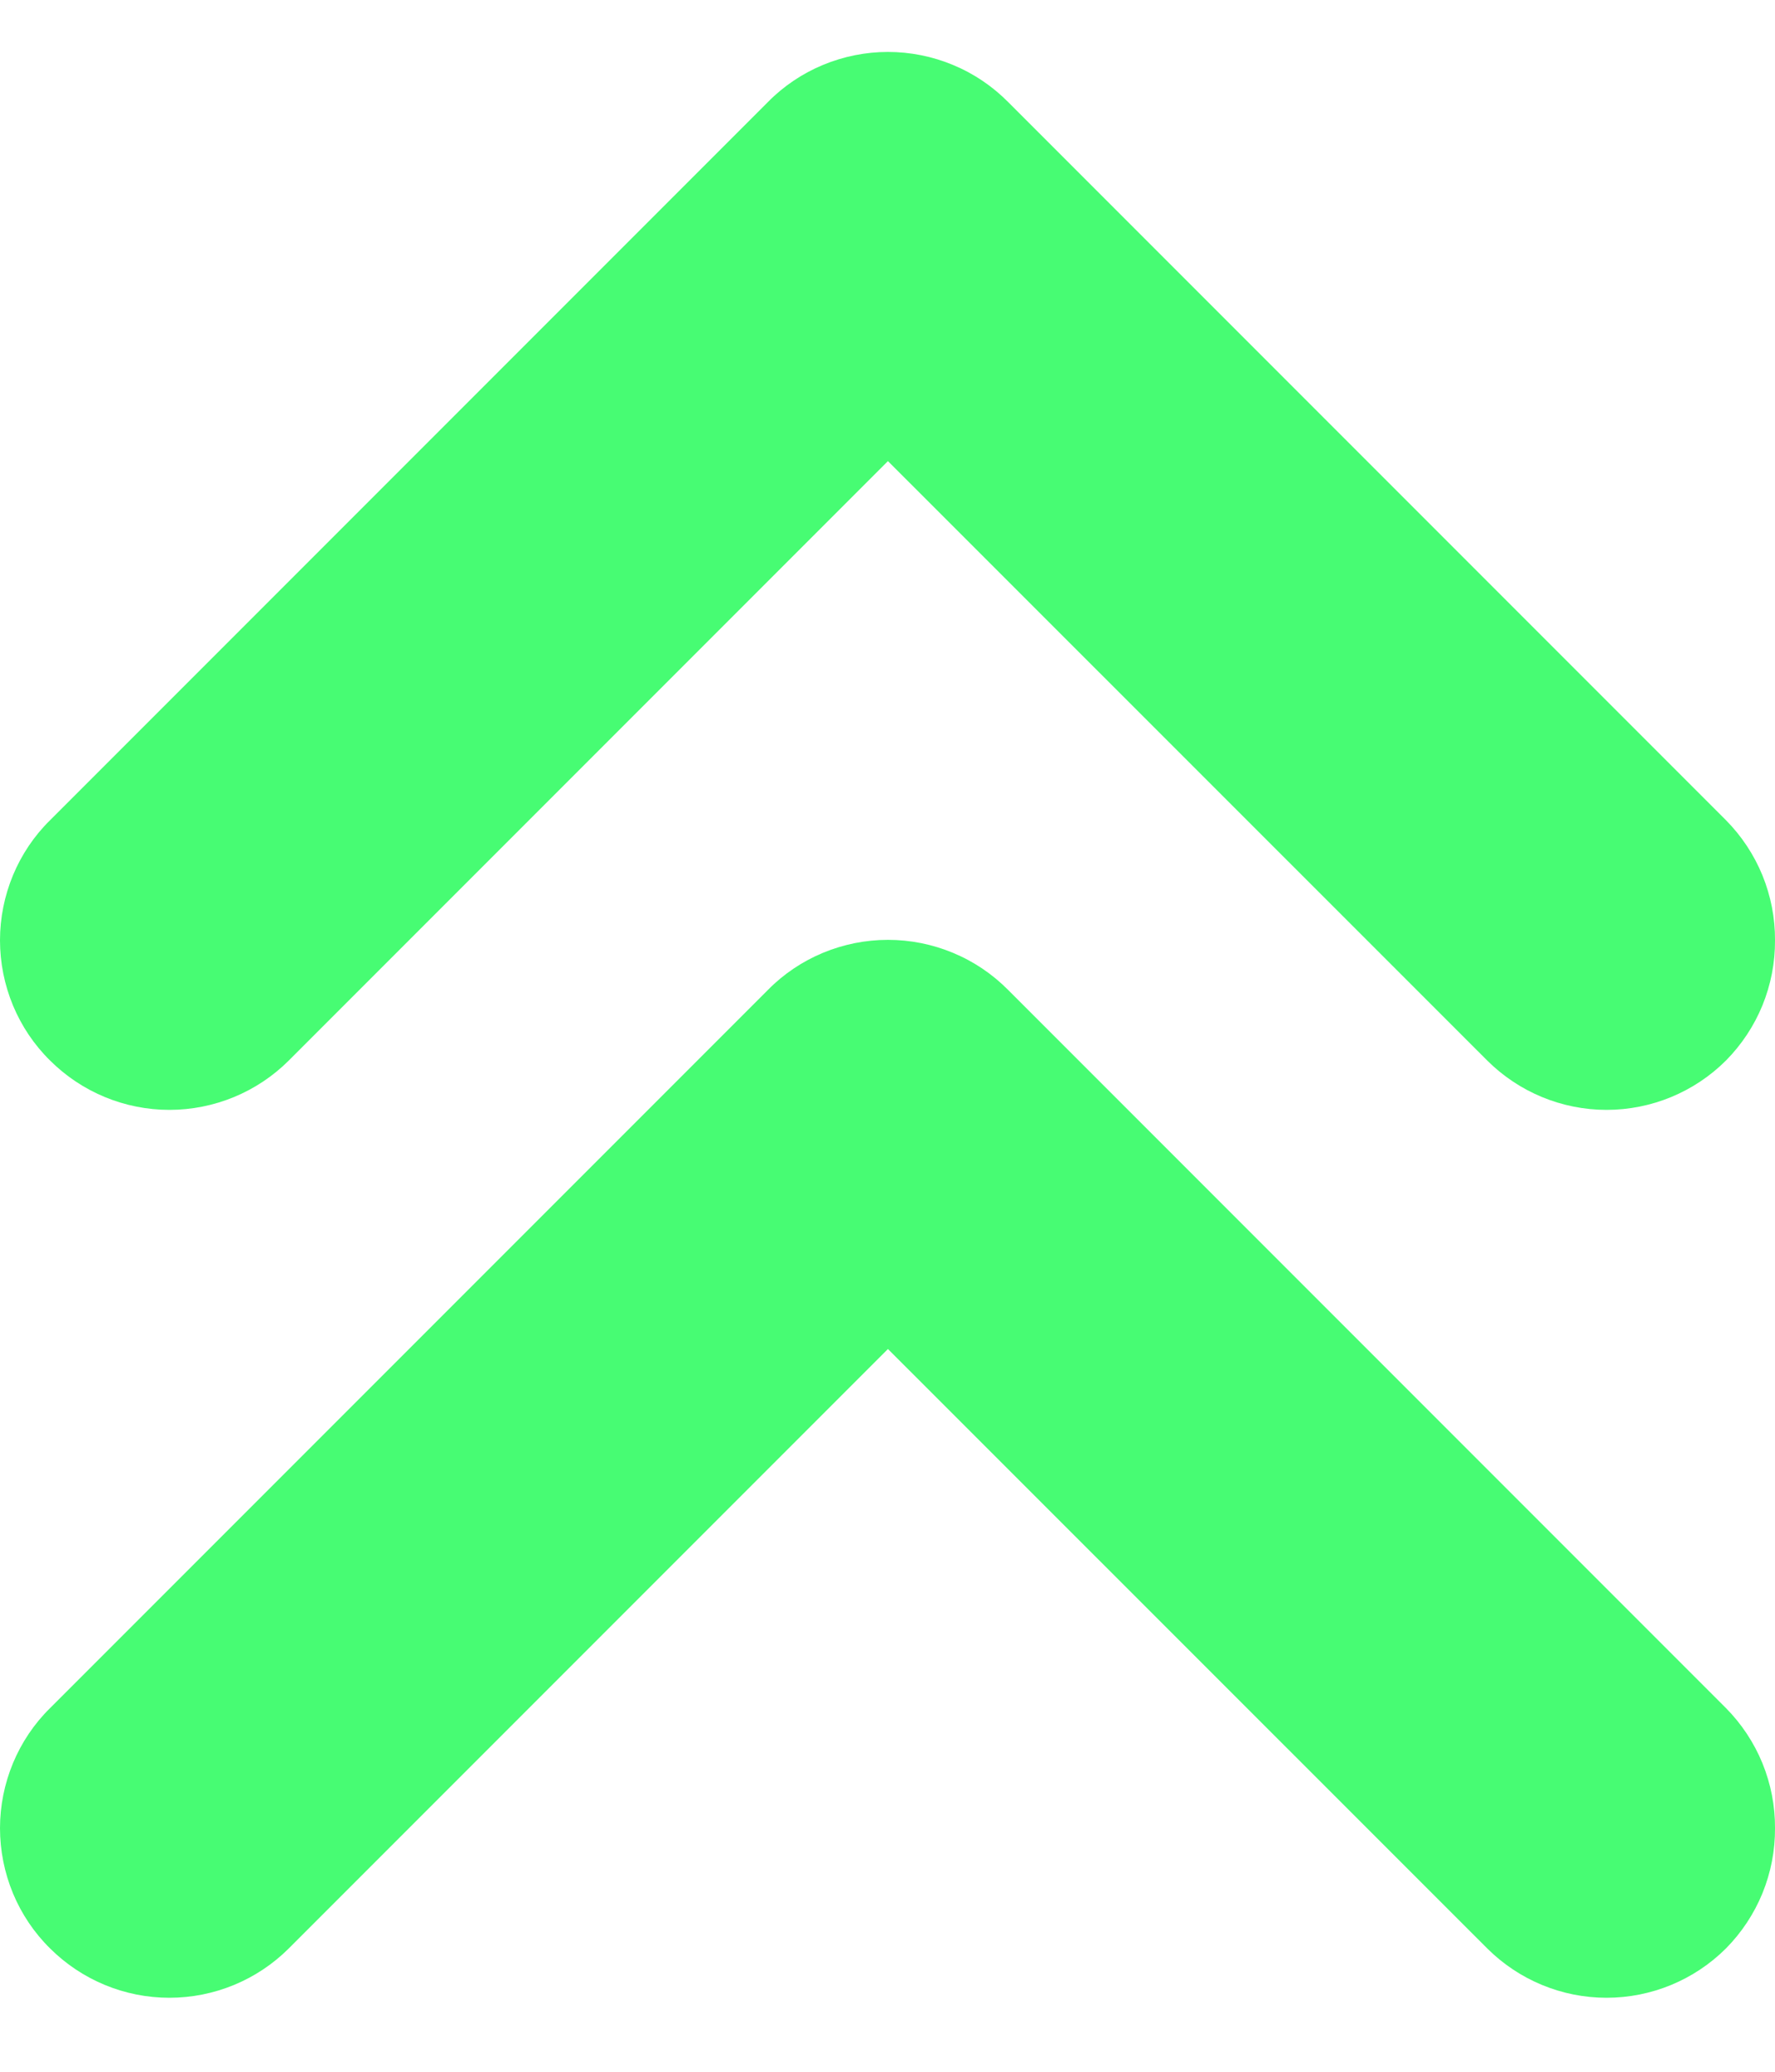 <svg width="12" height="14" viewBox="0 0 12 14" fill="none" xmlns="http://www.w3.org/2000/svg">
	<path d="M5.191 0.69L0.339 5.542C0.231 5.648 0.146 5.775 0.088 5.914C0.03 6.054 0 6.203 0 6.354C0 6.506 0.03 6.655 0.088 6.795C0.146 6.934 0.231 7.061 0.339 7.167C0.553 7.38 0.843 7.5 1.145 7.5C1.448 7.5 1.738 7.38 1.952 7.167L6.003 3.116L10.055 7.167C10.269 7.38 10.559 7.5 10.861 7.5C11.164 7.5 11.454 7.38 11.668 7.167C11.774 7.06 11.858 6.933 11.915 6.794C11.972 6.654 12.001 6.505 12 6.354C12.001 6.204 11.972 6.055 11.915 5.915C11.858 5.776 11.774 5.649 11.668 5.542L6.816 0.69C6.709 0.582 6.583 0.497 6.443 0.439C6.304 0.381 6.154 0.351 6.003 0.351C5.852 0.351 5.703 0.381 5.563 0.439C5.424 0.497 5.297 0.582 5.191 0.69Z" fill="#47FC73"/>
	<path d="M5.191 6.69L0.339 11.542C0.231 11.648 0.146 11.775 0.088 11.914C0.03 12.054 0 12.203 0 12.354C0 12.505 0.03 12.655 0.088 12.795C0.146 12.934 0.231 13.061 0.339 13.167C0.553 13.38 0.843 13.5 1.145 13.5C1.448 13.5 1.738 13.38 1.952 13.167L6.003 9.116L10.055 13.167C10.269 13.38 10.559 13.5 10.861 13.5C11.164 13.5 11.454 13.38 11.668 13.167C11.774 13.06 11.858 12.933 11.915 12.794C11.972 12.654 12.001 12.505 12 12.354C12.001 12.204 11.972 12.055 11.915 11.915C11.858 11.776 11.774 11.649 11.668 11.542L6.816 6.69C6.709 6.582 6.583 6.497 6.443 6.439C6.304 6.381 6.154 6.351 6.003 6.351C5.852 6.351 5.703 6.381 5.563 6.439C5.424 6.497 5.297 6.582 5.191 6.69Z" fill="#47FC73"/>
</svg>
